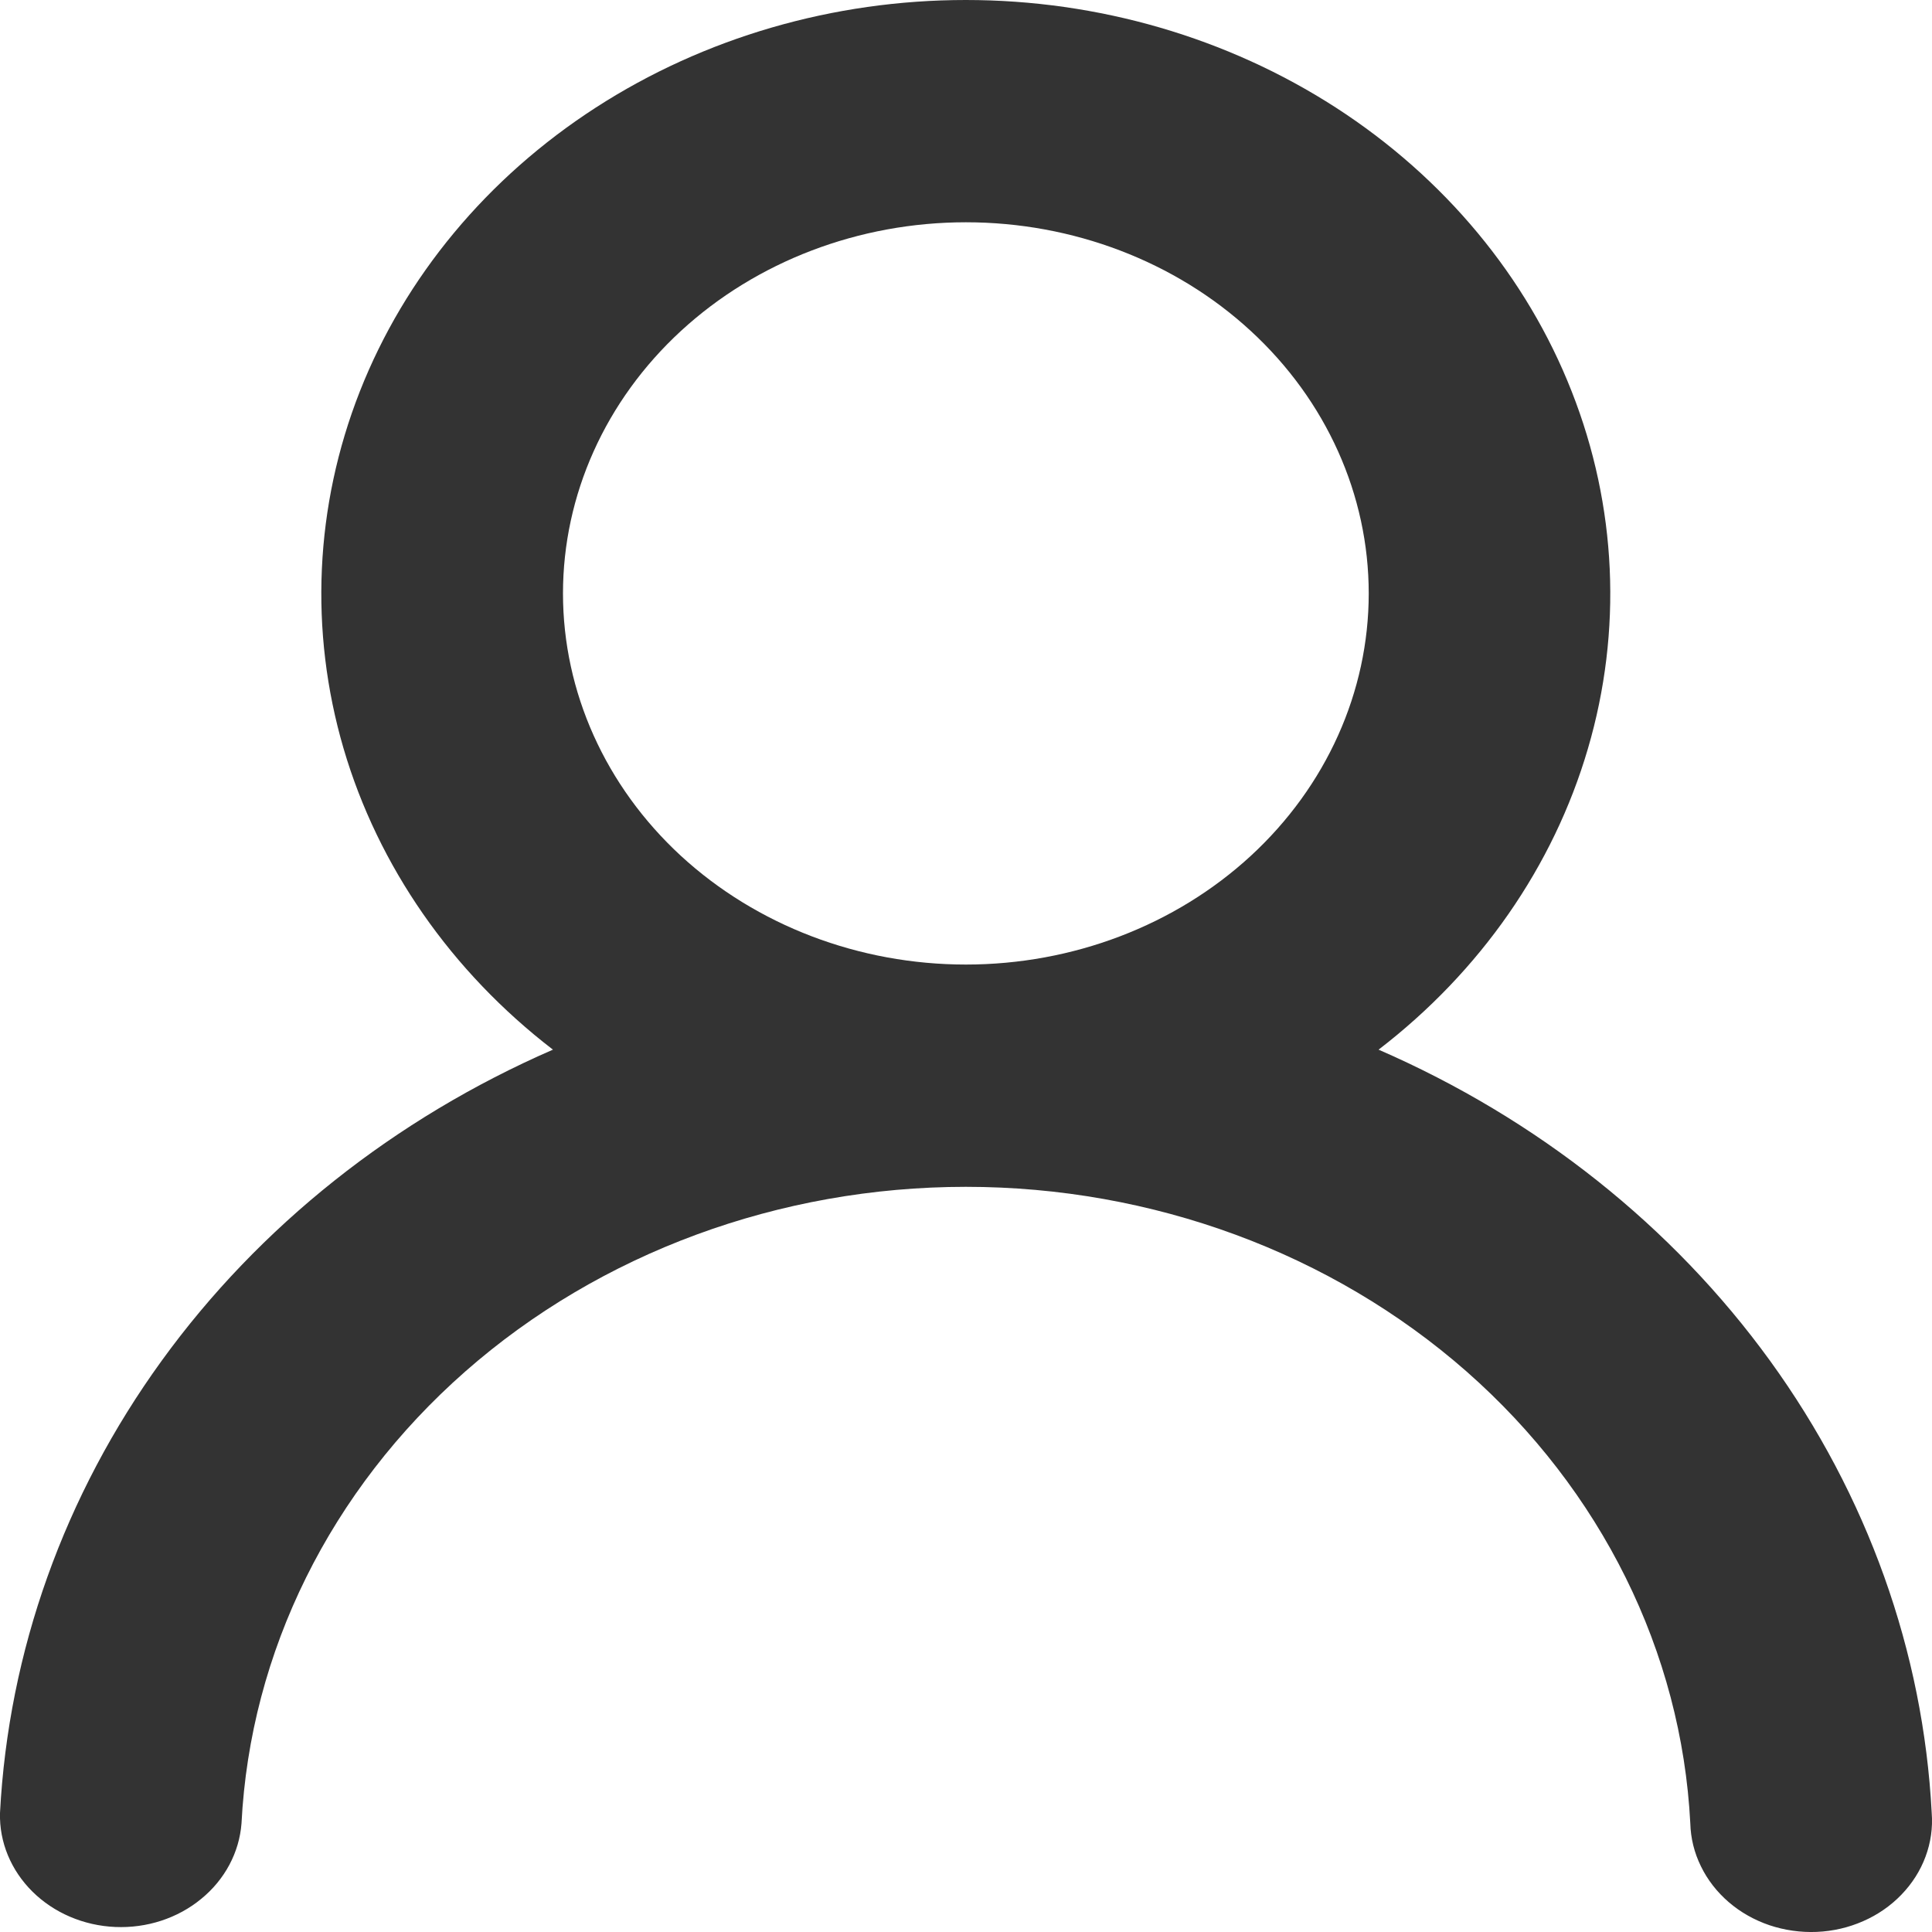 <svg width="20" height="20" viewBox="0 0 20 20" fill="none" xmlns="http://www.w3.org/2000/svg">
<path id="Profile Logo" d="M14.271 10.866C15.914 11.581 17.314 12.694 18.323 14.086C19.331 15.478 19.91 17.096 19.997 18.768C20.009 18.921 19.987 19.075 19.933 19.22C19.879 19.366 19.794 19.499 19.683 19.614C19.572 19.729 19.438 19.822 19.287 19.888C19.137 19.954 18.974 19.992 18.807 19.999C18.641 20.006 18.474 19.982 18.318 19.93C18.162 19.877 18.018 19.796 17.896 19.691C17.774 19.586 17.676 19.46 17.608 19.32C17.539 19.18 17.502 19.029 17.498 18.876C17.407 17.1 16.577 15.425 15.181 14.197C13.784 12.97 11.929 12.286 9.999 12.286C8.069 12.286 6.213 12.97 4.817 14.197C3.42 15.425 2.59 17.1 2.5 18.876C2.477 19.176 2.328 19.457 2.083 19.657C1.839 19.858 1.52 19.962 1.193 19.948C0.866 19.934 0.558 19.802 0.336 19.582C0.113 19.361 -0.008 19.069 0 18.768C0.087 17.097 0.665 15.478 1.674 14.086C2.682 12.694 4.082 11.581 5.724 10.866C4.672 10.057 3.915 8.969 3.557 7.75C3.2 6.531 3.258 5.24 3.725 4.052C4.192 2.865 5.045 1.839 6.167 1.114C7.289 0.389 8.627 0 9.998 0C11.369 0 12.706 0.389 13.829 1.114C14.951 1.839 15.804 2.865 16.27 4.052C16.738 5.24 16.796 6.531 16.438 7.75C16.081 8.969 15.324 10.057 14.271 10.866ZM14.169 6.143C14.169 5.124 13.73 4.146 12.948 3.426C12.166 2.705 11.105 2.301 9.999 2.301C8.893 2.301 7.832 2.705 7.049 3.426C6.267 4.146 5.828 5.124 5.828 6.143C5.828 7.162 6.267 8.139 7.049 8.86C7.832 9.58 8.893 9.985 9.999 9.985C11.105 9.985 12.166 9.58 12.948 8.86C13.73 8.139 14.169 7.162 14.169 6.143Z" fill="#333333"/>
</svg>
